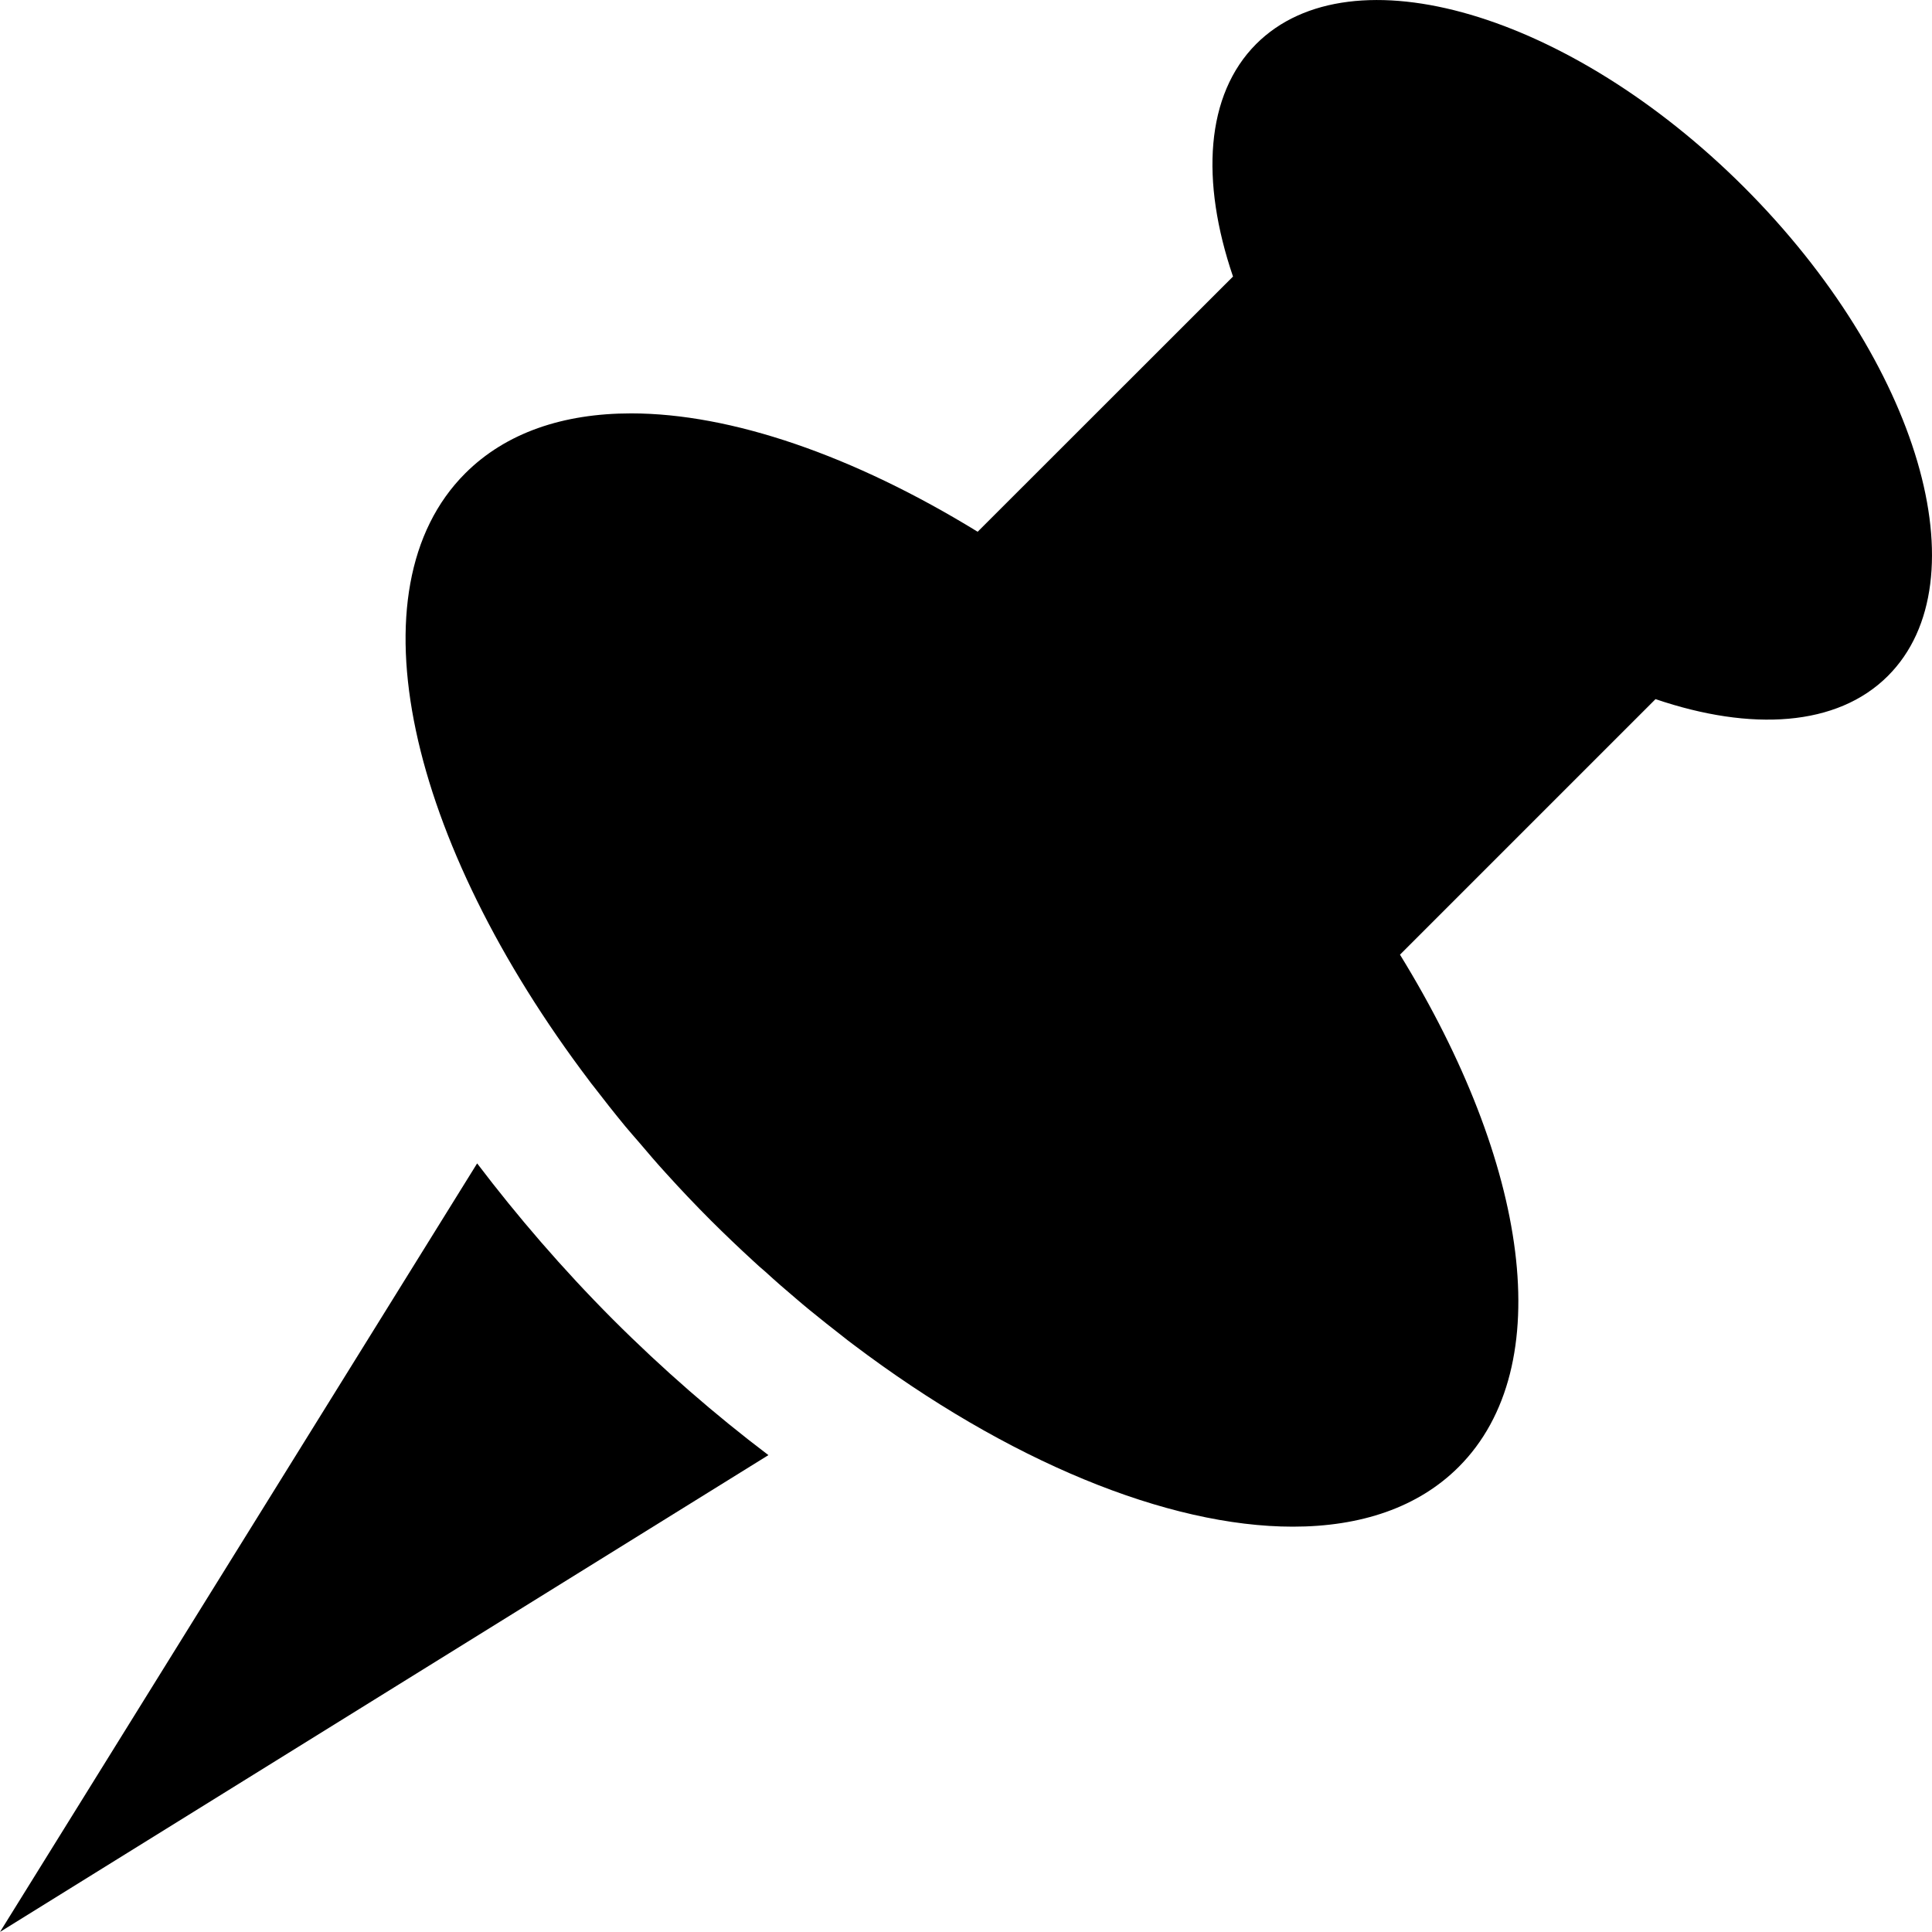 <?xml version="1.0" encoding="iso-8859-1"?>
<!-- Generator: Adobe Illustrator 21.0.2, SVG Export Plug-In . SVG Version: 6.00 Build 0)  -->
<svg version="1.1" id="&#x428;&#x430;&#x440;_1" xmlns="http://www.w3.org/2000/svg" xmlns:xlink="http://www.w3.org/1999/xlink"
	 x="0px" y="0px" viewBox="0 0 30 30" style="enable-background:new 0 0 30 30;" xml:space="preserve">
<g>
	<path d="M9.515,20.486c0.779,0.779,1.59,1.483,2.417,2.109L0,29.999l7.409-11.934C8.032,18.885,8.728,19.696,9.515,20.486z"/>
	<path d="M29.315,10.496c-0.787,0.787-2.122,0.865-3.608,0.36l-3.968,3.968c1.994,3.24,2.469,6.395,0.912,7.954
		c-0.631,0.631-1.522,0.928-2.576,0.928c-1.94,0-4.427-1.014-6.833-2.834c-0.055-0.039-0.107-0.083-0.159-0.123
		c-0.172-0.133-0.342-0.269-0.514-0.409c-0.068-0.057-0.136-0.112-0.201-0.169c-0.164-0.138-0.326-0.279-0.485-0.425
		c-0.065-0.055-0.128-0.11-0.19-0.169c-0.219-0.201-0.435-0.407-0.649-0.62c-0.245-0.245-0.48-0.493-0.706-0.743
		c-0.141-0.154-0.274-0.31-0.407-0.467c-0.073-0.086-0.149-0.169-0.222-0.258c-0.172-0.209-0.336-0.417-0.498-0.628
		c-0.021-0.026-0.042-0.052-0.06-0.078C6.332,13.059,5.43,9.143,7.224,7.35c0.631-0.631,1.522-0.931,2.576-0.931
		c1.551,0,3.449,0.652,5.381,1.838l3.965-3.963c-0.506-1.486-0.428-2.821,0.36-3.611c1.478-1.476,4.872-0.48,7.581,2.229
		C29.797,5.624,30.795,9.018,29.315,10.496z"/>
</g>
</svg>
